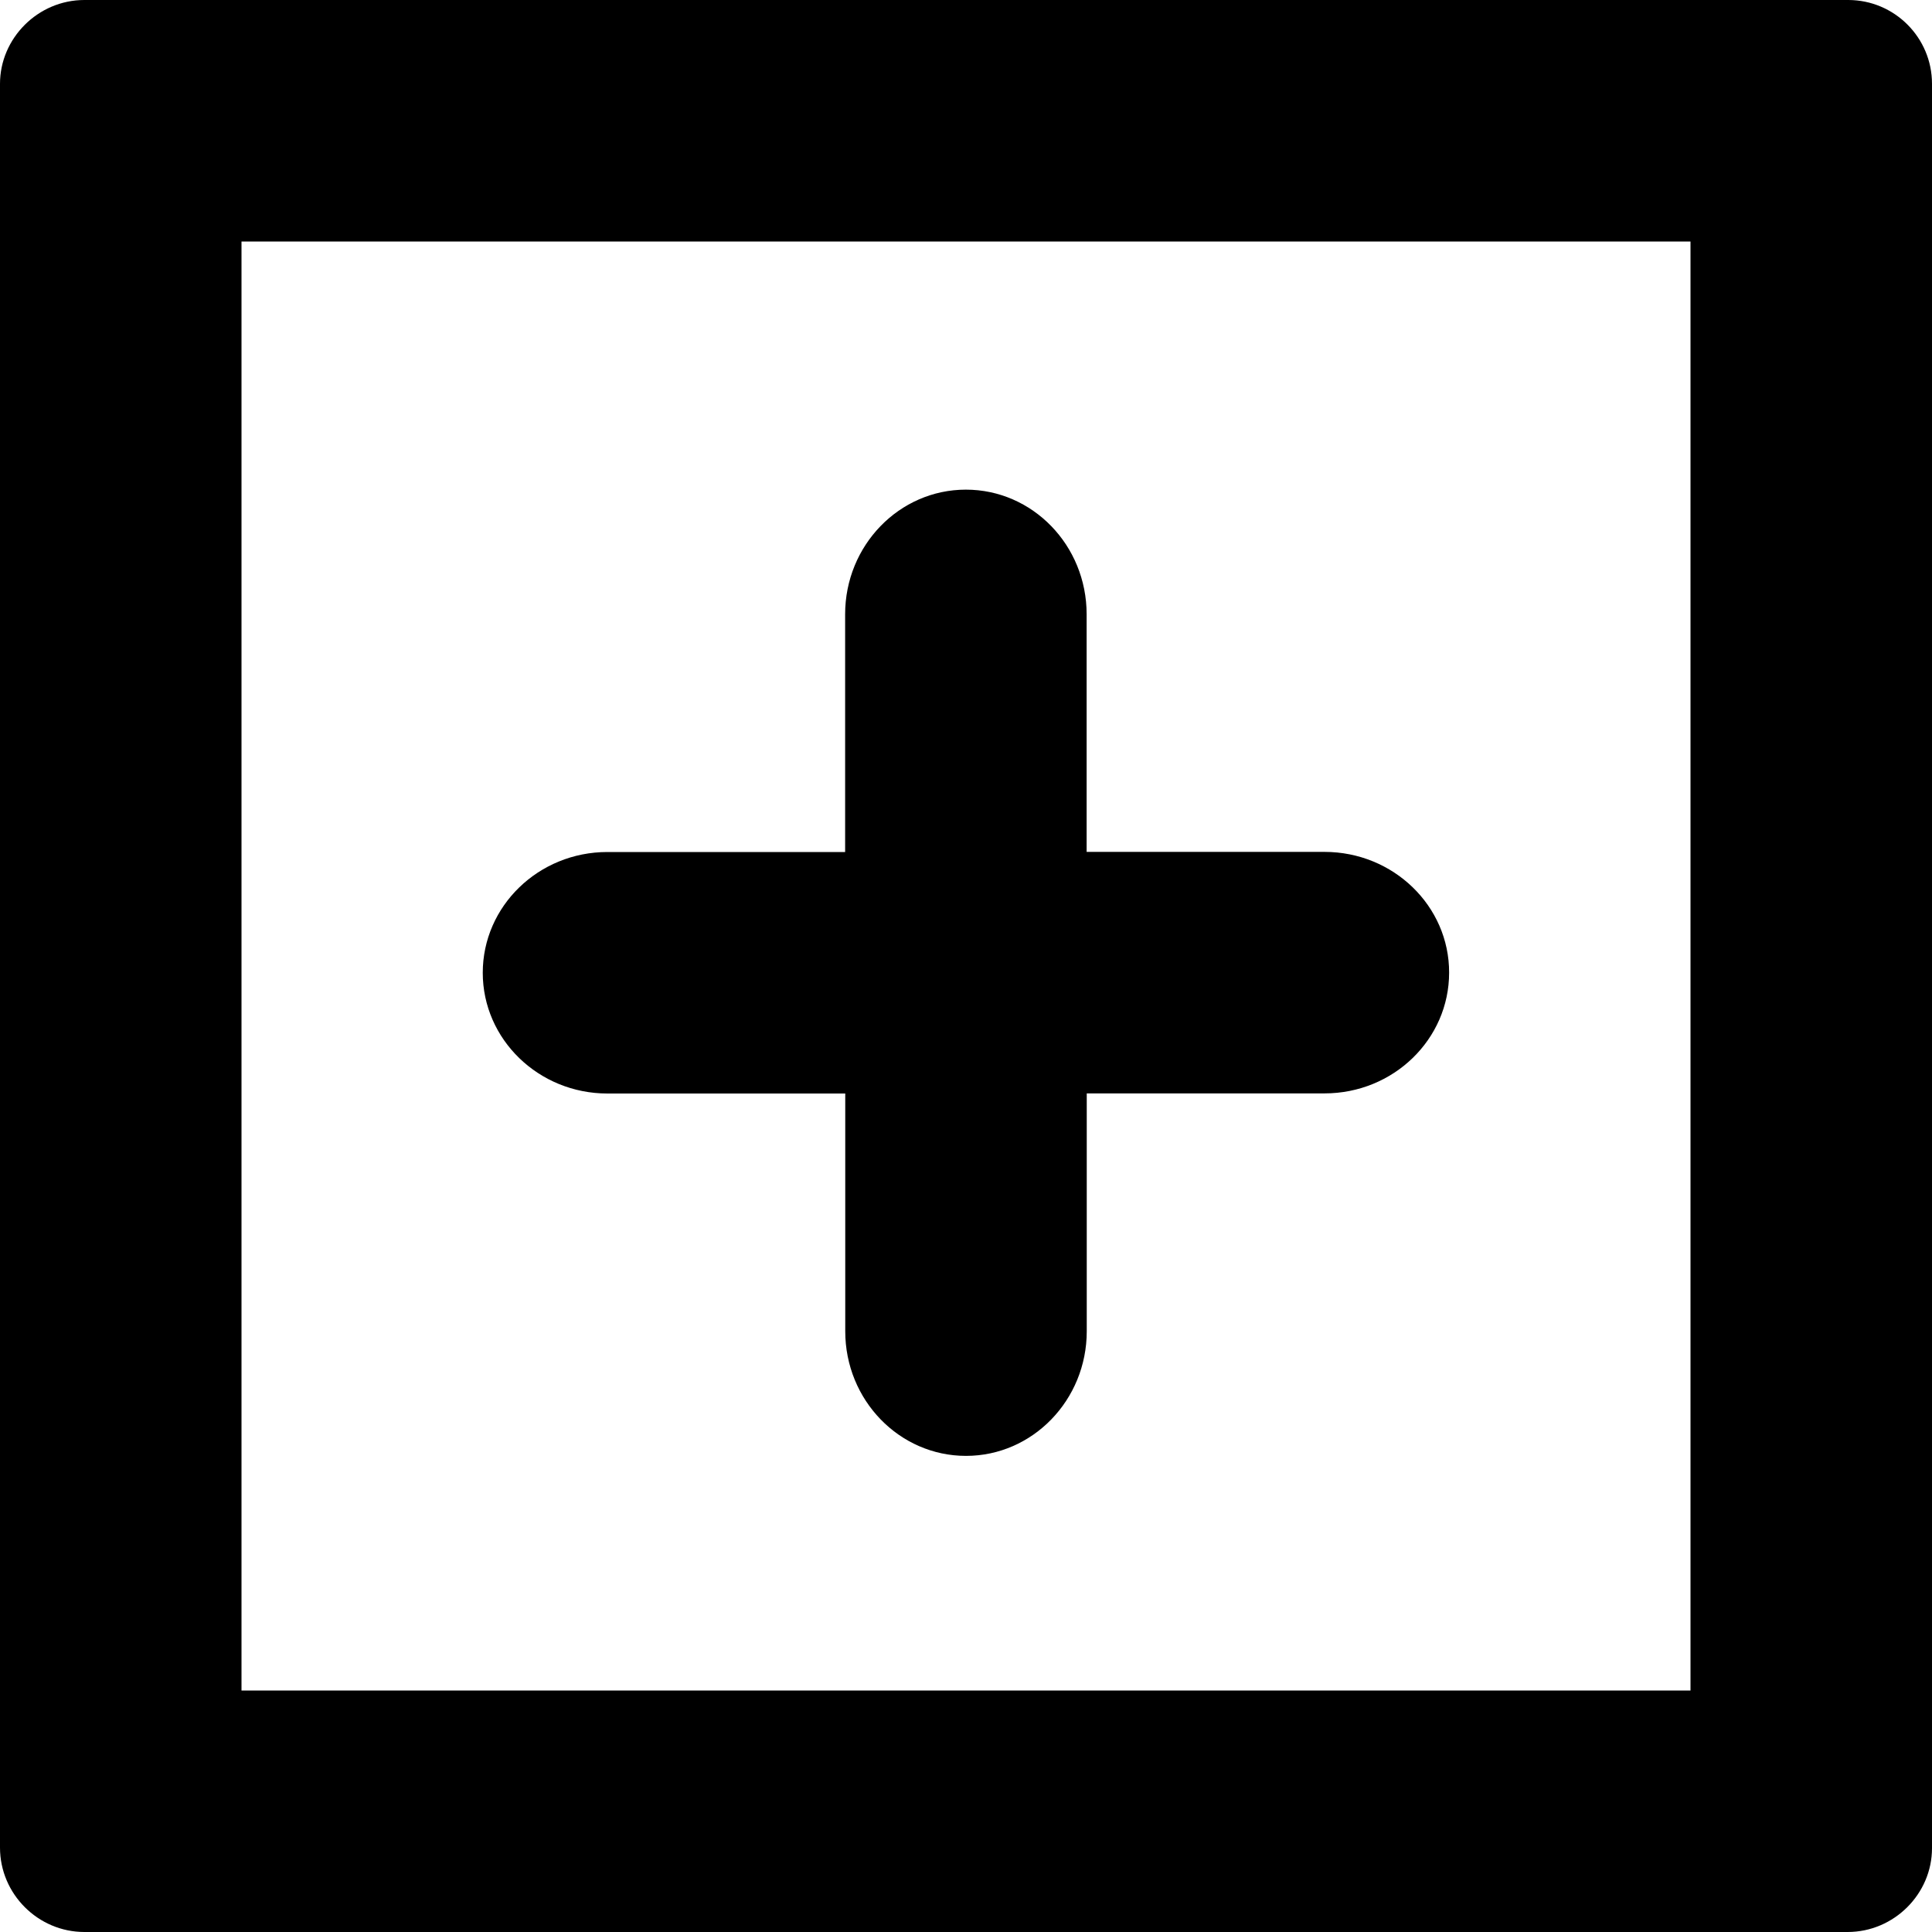 <svg focusable="false" enable-background="new 0 0 16 16" viewBox="0 0 16 16" xmlns="http://www.w3.org/2000/svg">
  <g fill="currentColor">
    <path class="coveo-active-shape-svg" d="m14 2v12h-12v-12zm1.306-2h-14.607c-.386 0-.699.318-.699.694v14.607c0 .384.315.699.699.699h14.602c.385 0 .699-.316.699-.694v-14.612c0-.383-.311-.694-.694-.694z"/>
    <path d="m10.969 7.055h-1.97v-1.968c0-.571-.448-1.032-1-1.032s-1 .462-1 1.032v1.969h-1.969c-.57 0-1.032.448-1.032 1s .463 1 1.032 1h1.97v1.969c0 .57.448 1.032 1 1.032s1-.463 1-1.032v-1.97h1.969c.571 0 1.032-.448 1.032-1 .001-.552-.462-1-1.032-1z"/>
  </g>
</svg>
